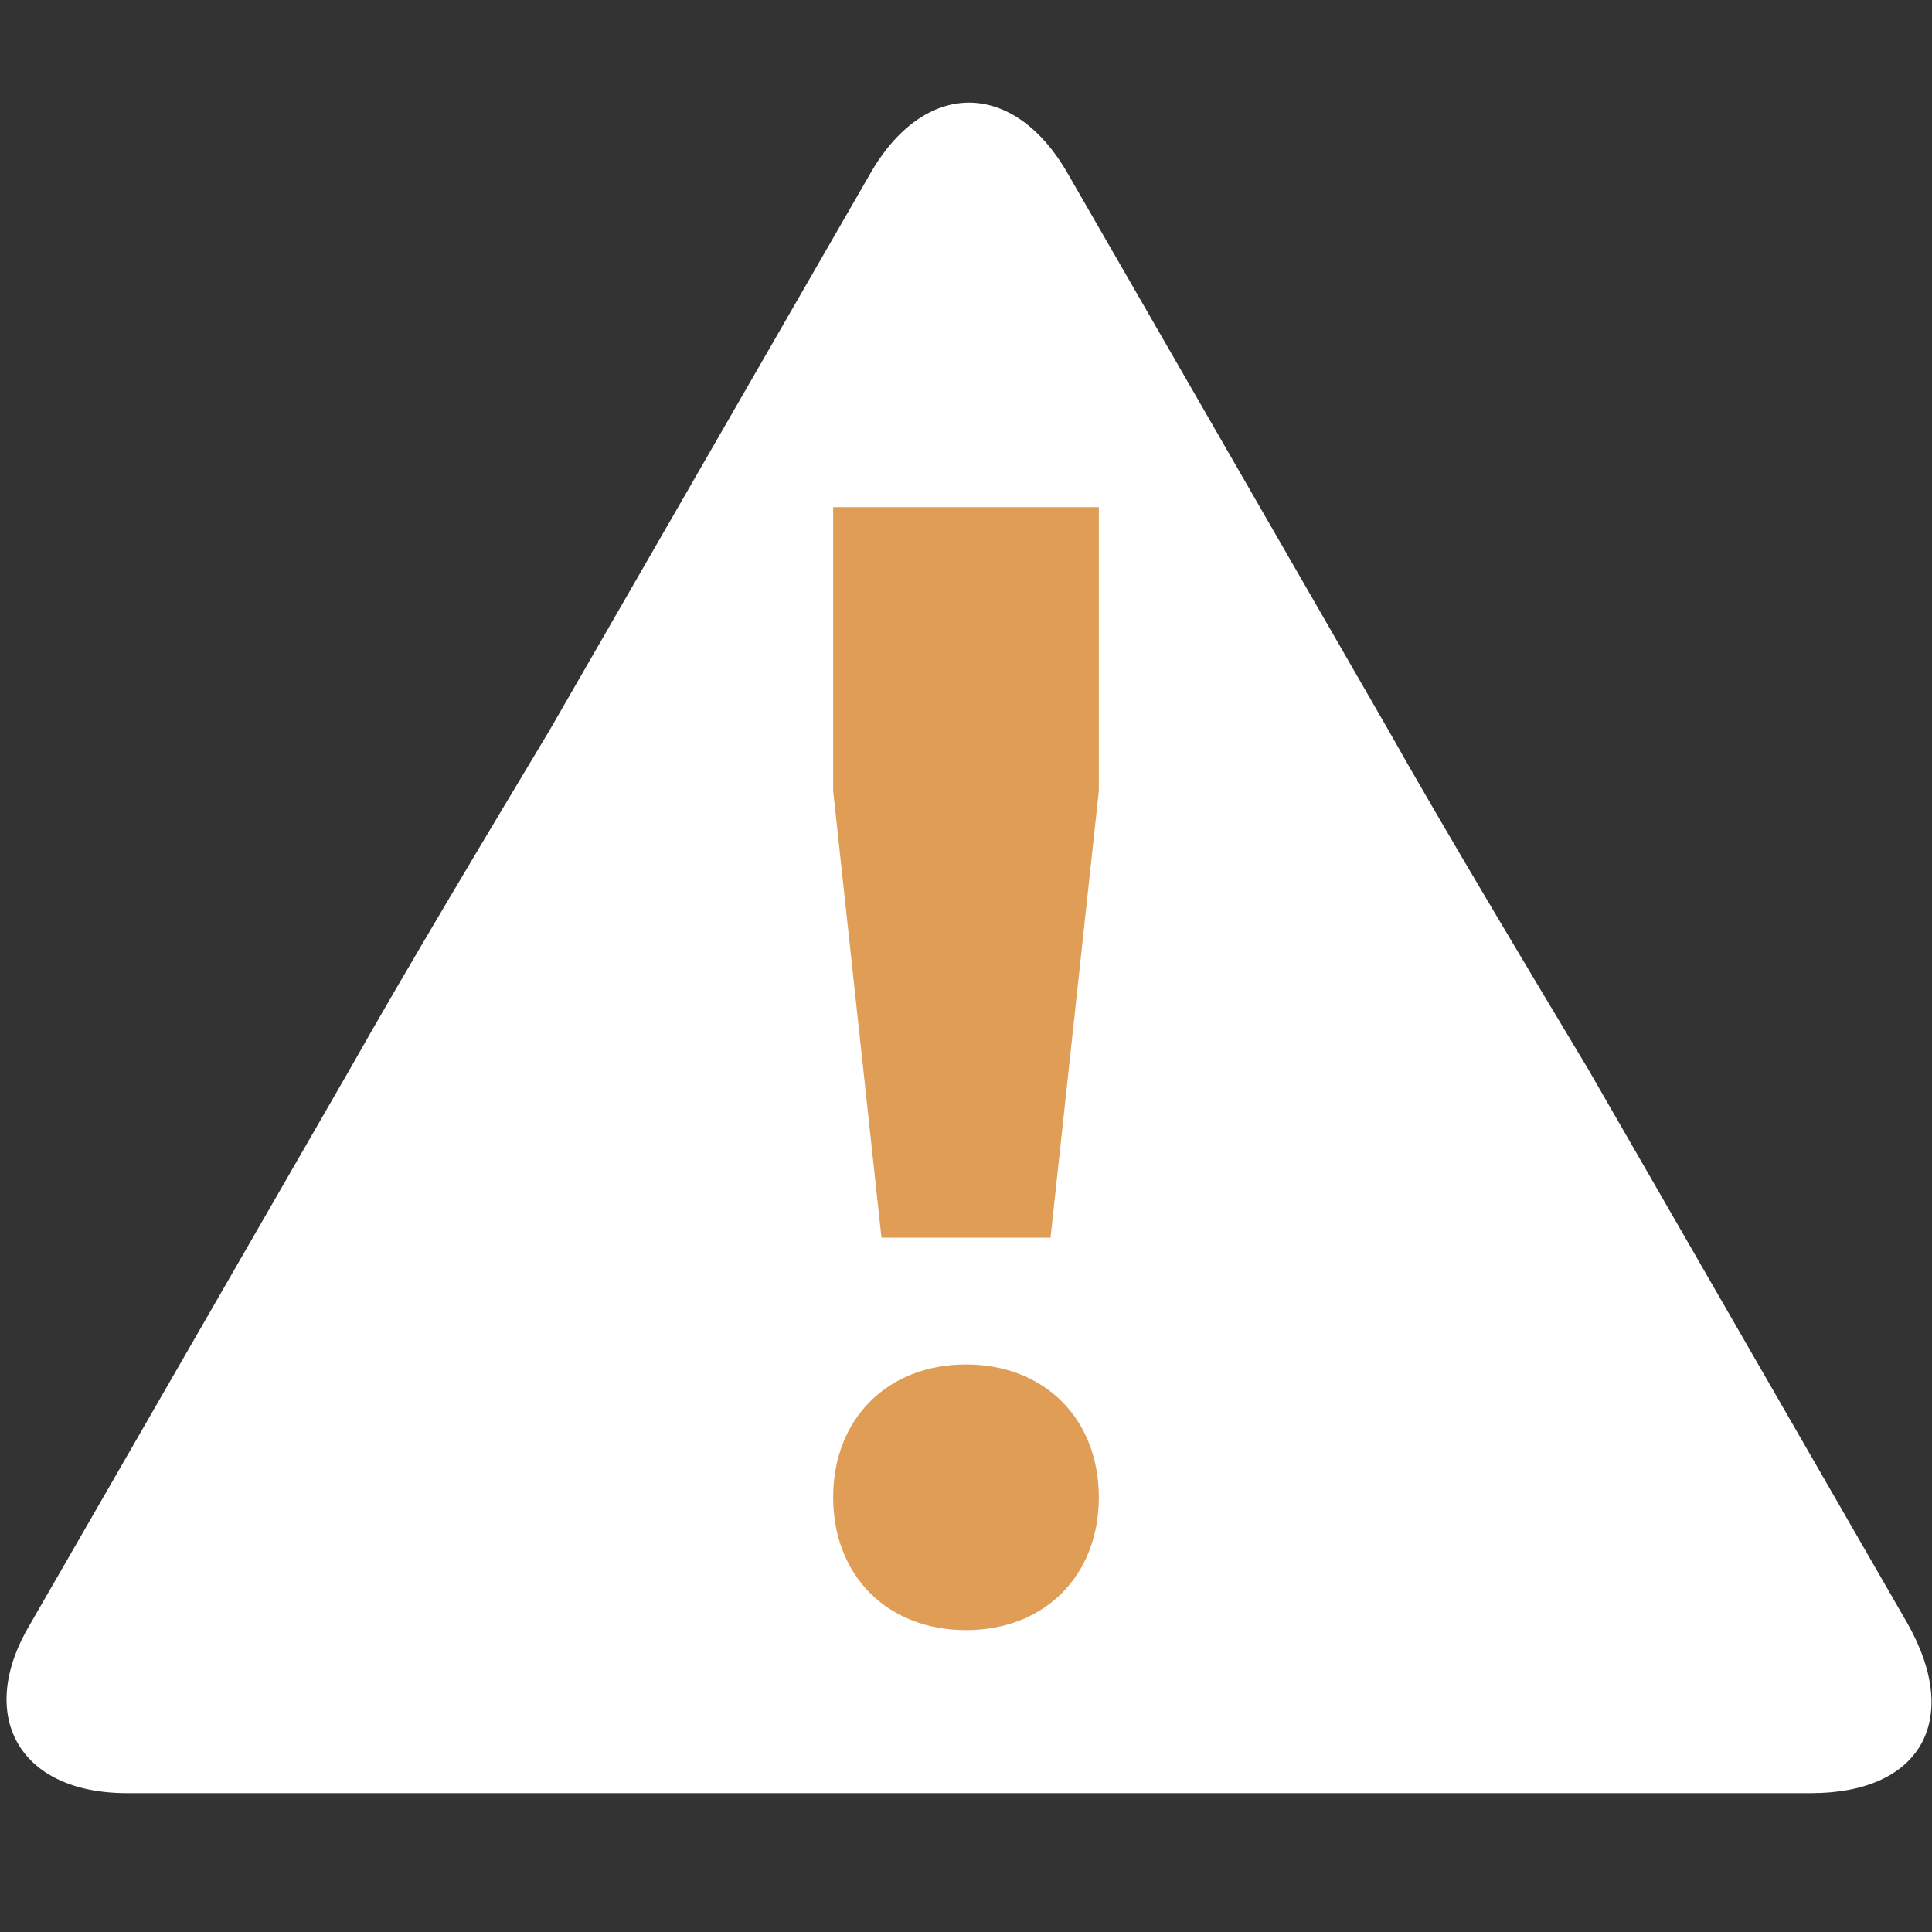 <svg class="error" xmlns="http://www.w3.org/2000/svg" viewBox="0 0 32 32">
<rect x="0" y="0" width="32" height="32" fill="#333333" stroke="none"/>
<style type="text/css">
	.error0 {
		fill: #ffffff;
	}
	.error1 {
		fill: #df9d56;
	}
</style>
<path class="error0" d="M14.4,2.9c0.9-1.6,2.4-1.6,3.3,0l5.3,9.2c0.9,1.6,2.4,4.1,3.3,5.6l5.3,9.2c0.9,1.6,0.2,2.8-1.6,2.8H19.3c-1.8,0-4.7,0-6.5,0
	H2.1c-1.8,0-2.5-1.3-1.6-2.8l5.3-9.2c0.9-1.6,2.4-4.1,3.3-5.6L14.4,2.9z"/>
<g>
	<path class="error1" d="M18.2,24.8c0,1.3-0.9,2.2-2.2,2.2c-1.3,0-2.2-0.9-2.2-2.2c0-1.3,0.9-2.2,2.2-2.2
		C17.3,22.6,18.2,23.5,18.2,24.8z M17.4,20.5h-2.8l-0.8-7.4V8.4h4.4v4.7L17.4,20.5z"/>
</g>
</svg>
